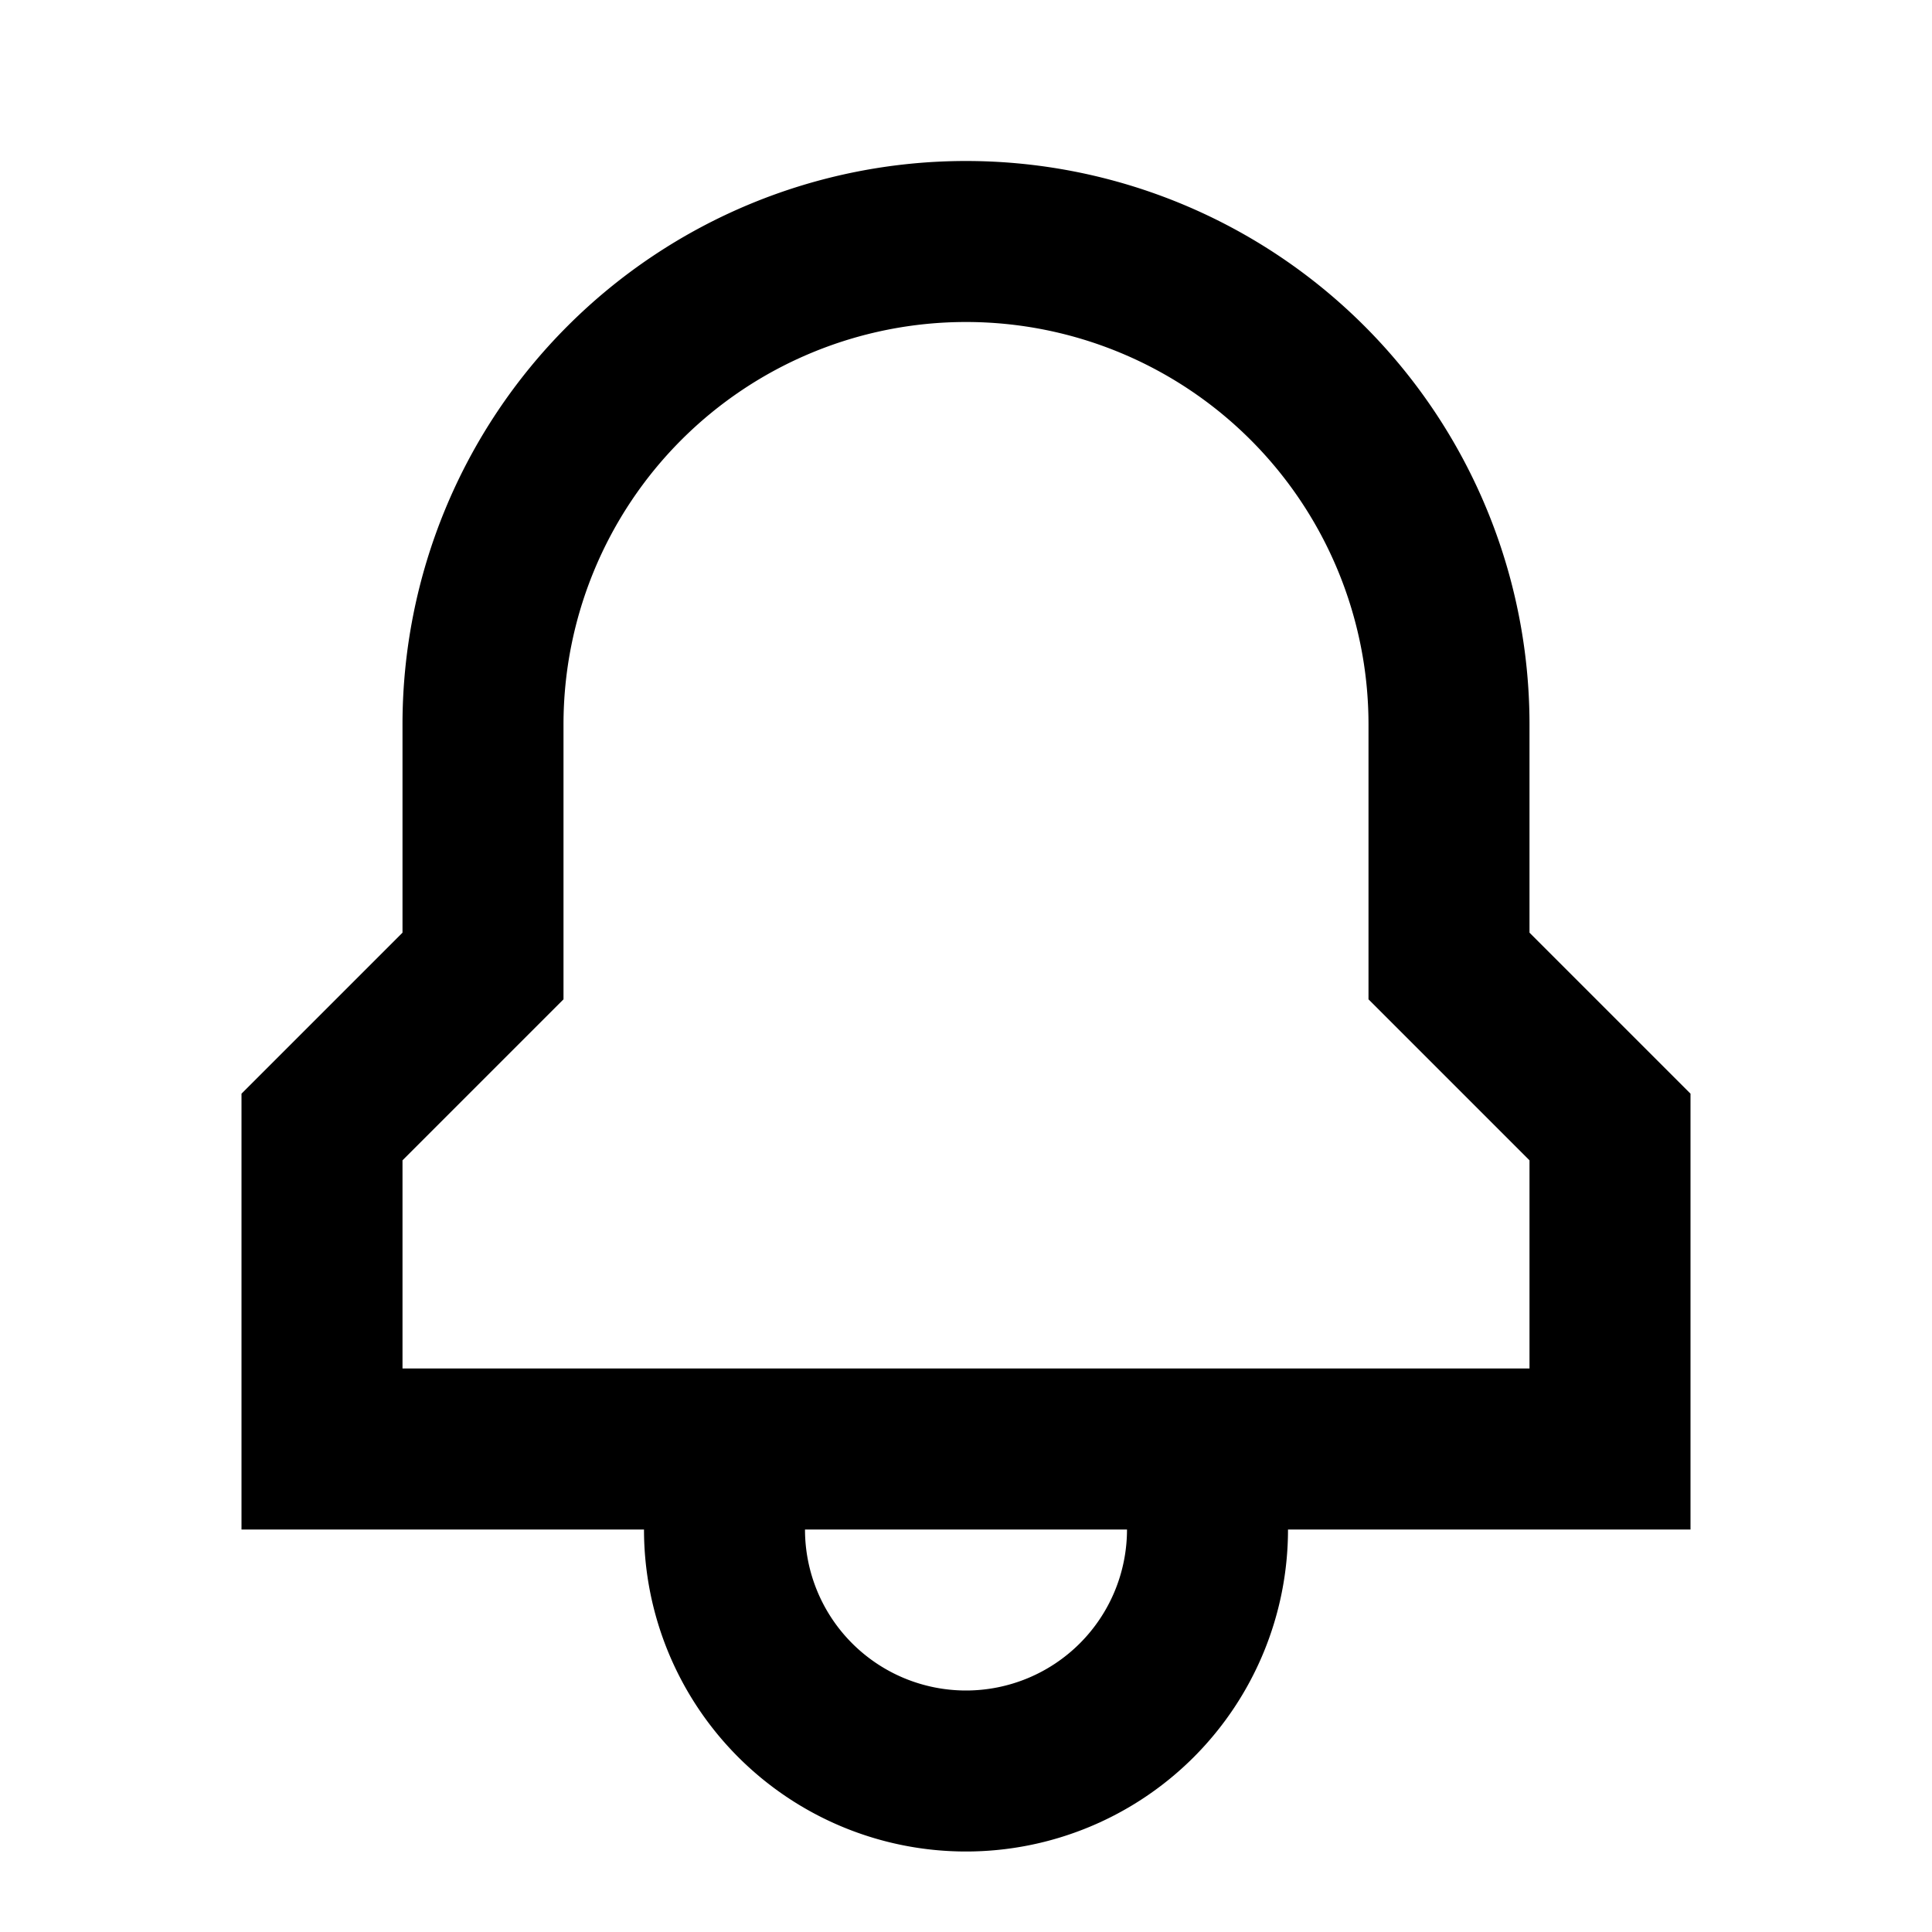 <svg xmlns="http://www.w3.org/2000/svg" width="24" height="24" fill="none">
  <path
    fill="currentColor"
    d="M12 2a7 7 0 0 0-7 7v2.586l-2 2V19h5a4 4 0 0 0 8 0h5v-5.414l-2-2V9a7 7 0 0 0-7-7M7 9a5 5 0 0 1 10 0v3.414l2 2V17H5v-2.586l2-2zm7 10a2 2 0 1 1-4 0z"
  />
</svg>
